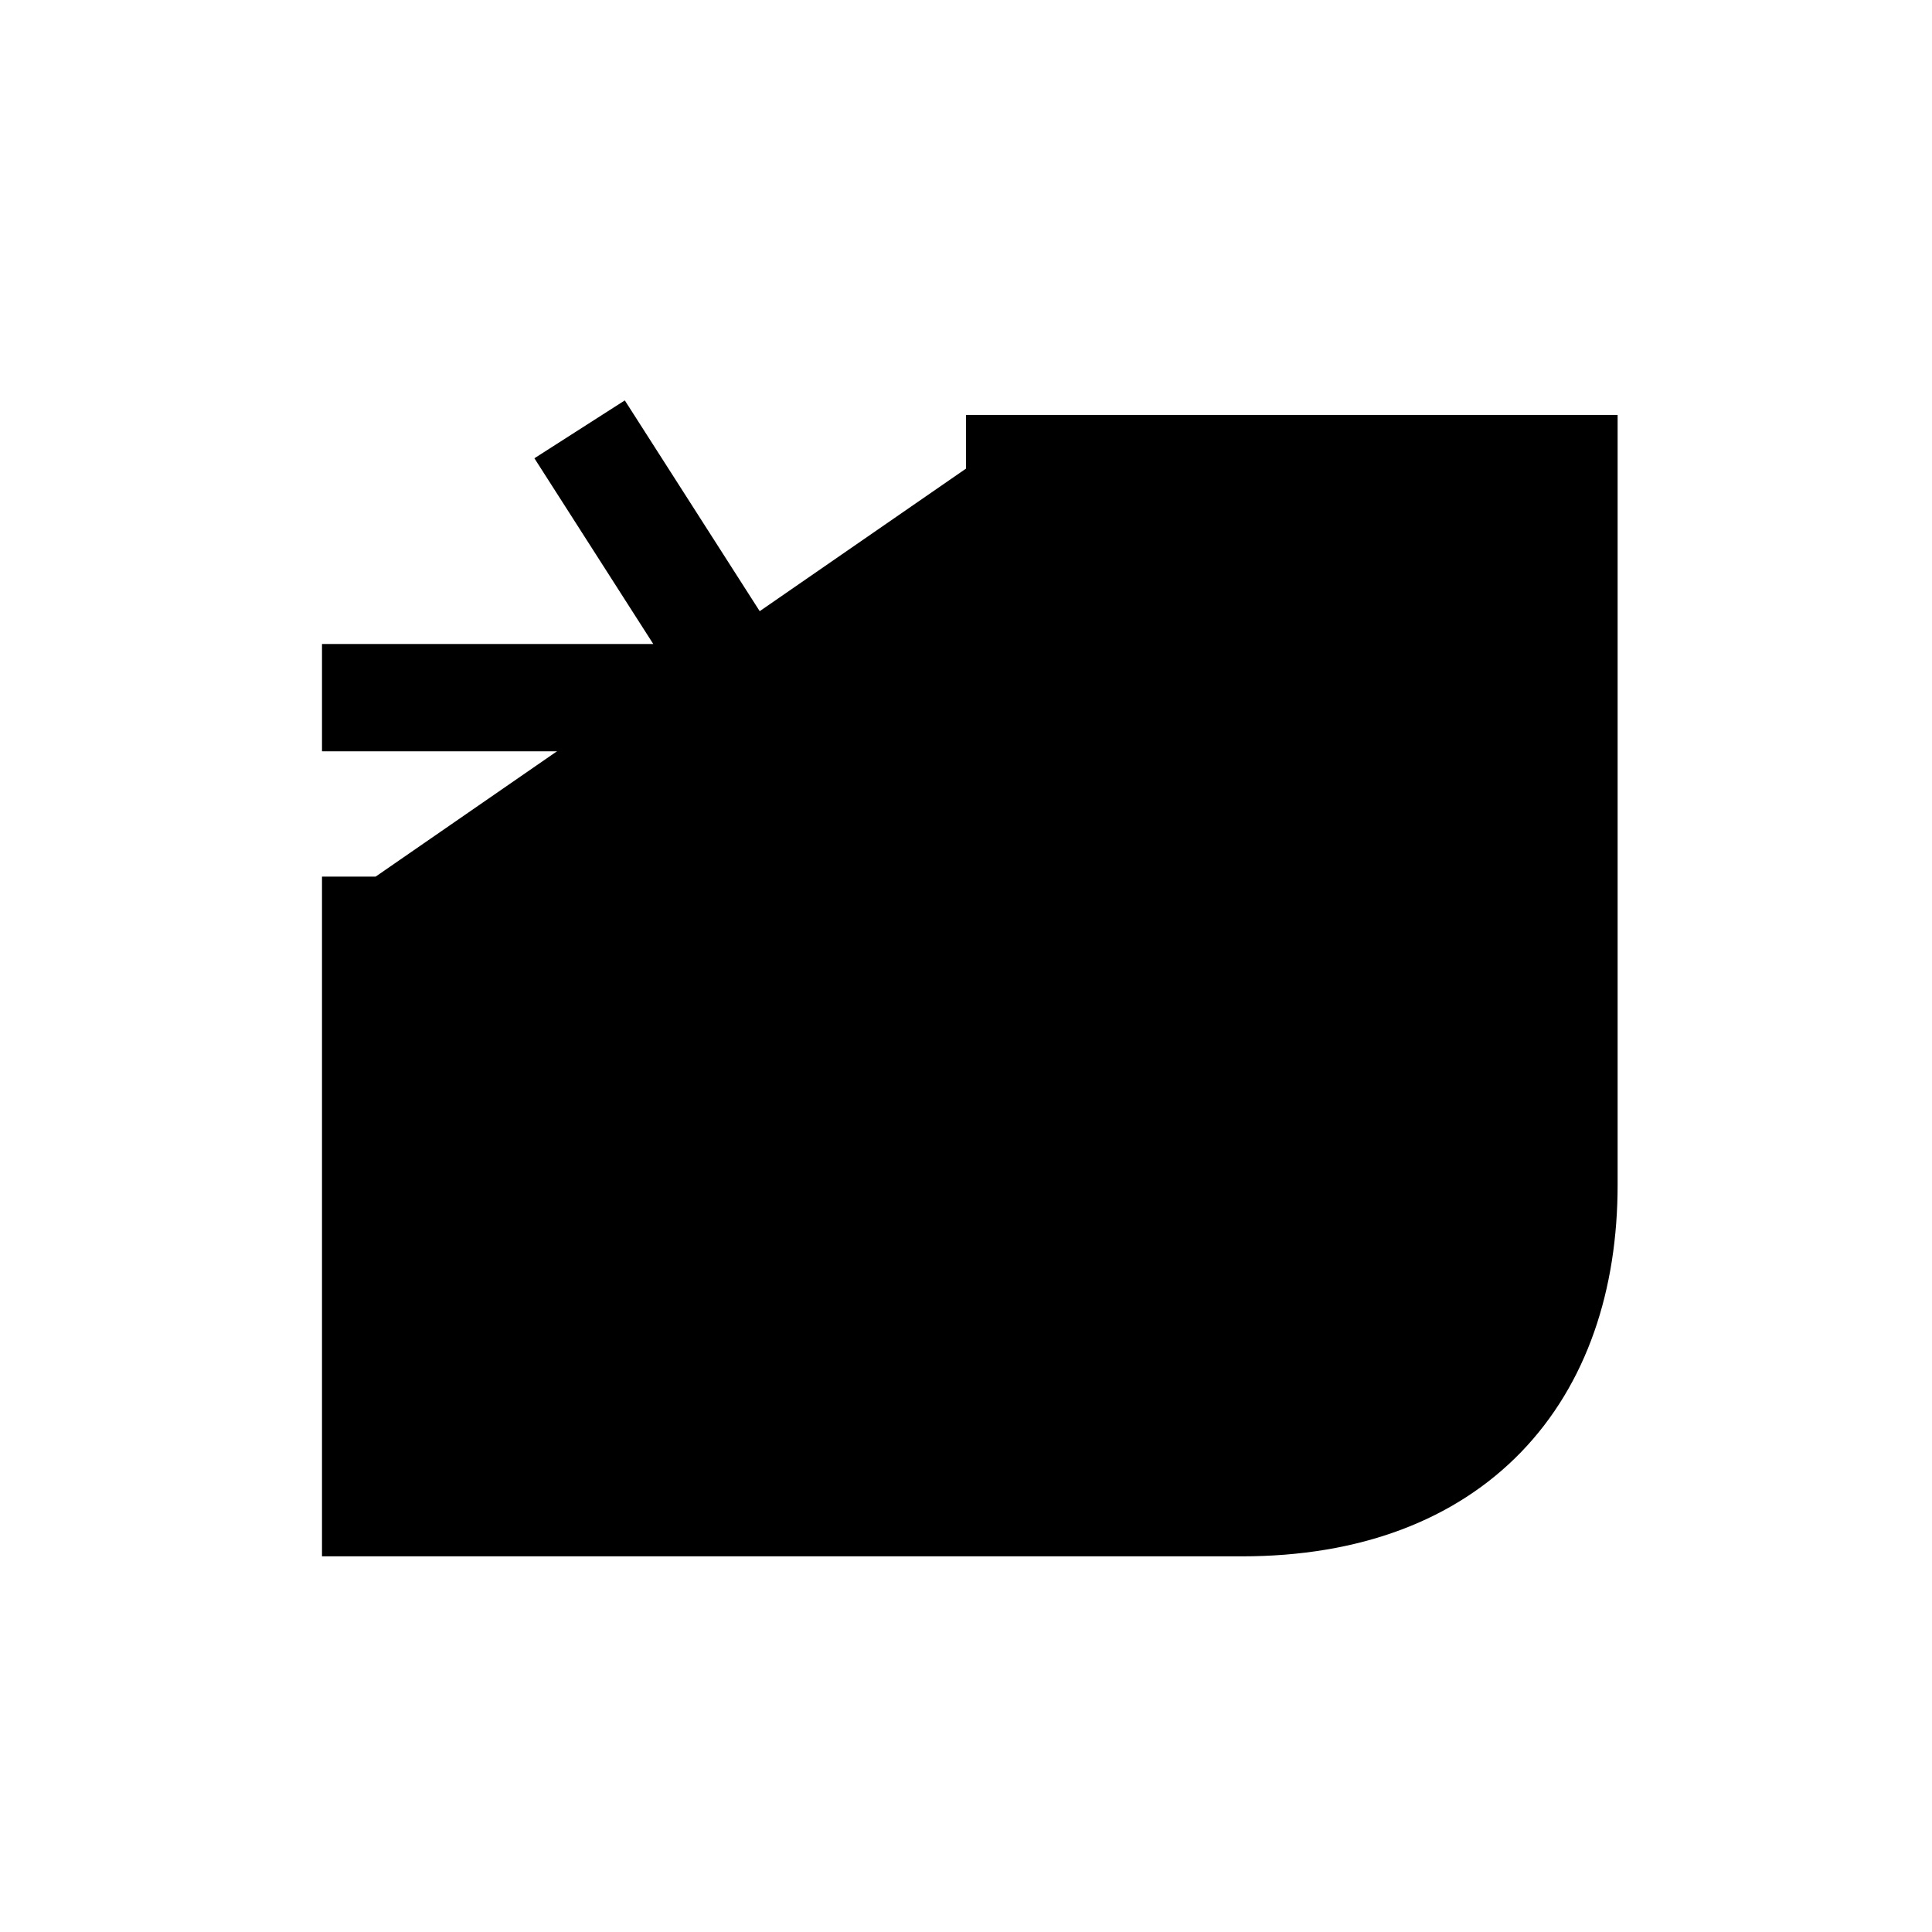 <svg xmlns="http://www.w3.org/2000/svg" viewBox="0 0 18 18"><path d="M3.5 8.167V14h8.071c1.981 0 3-1.2 3-2.963V4.366H9M9 6.5h6M5.4 4L7 6.5m0 0l-1.6 2m1.6-2H3" stroke="currentColor" vector-effect="non-scaling-stroke"></path></svg>